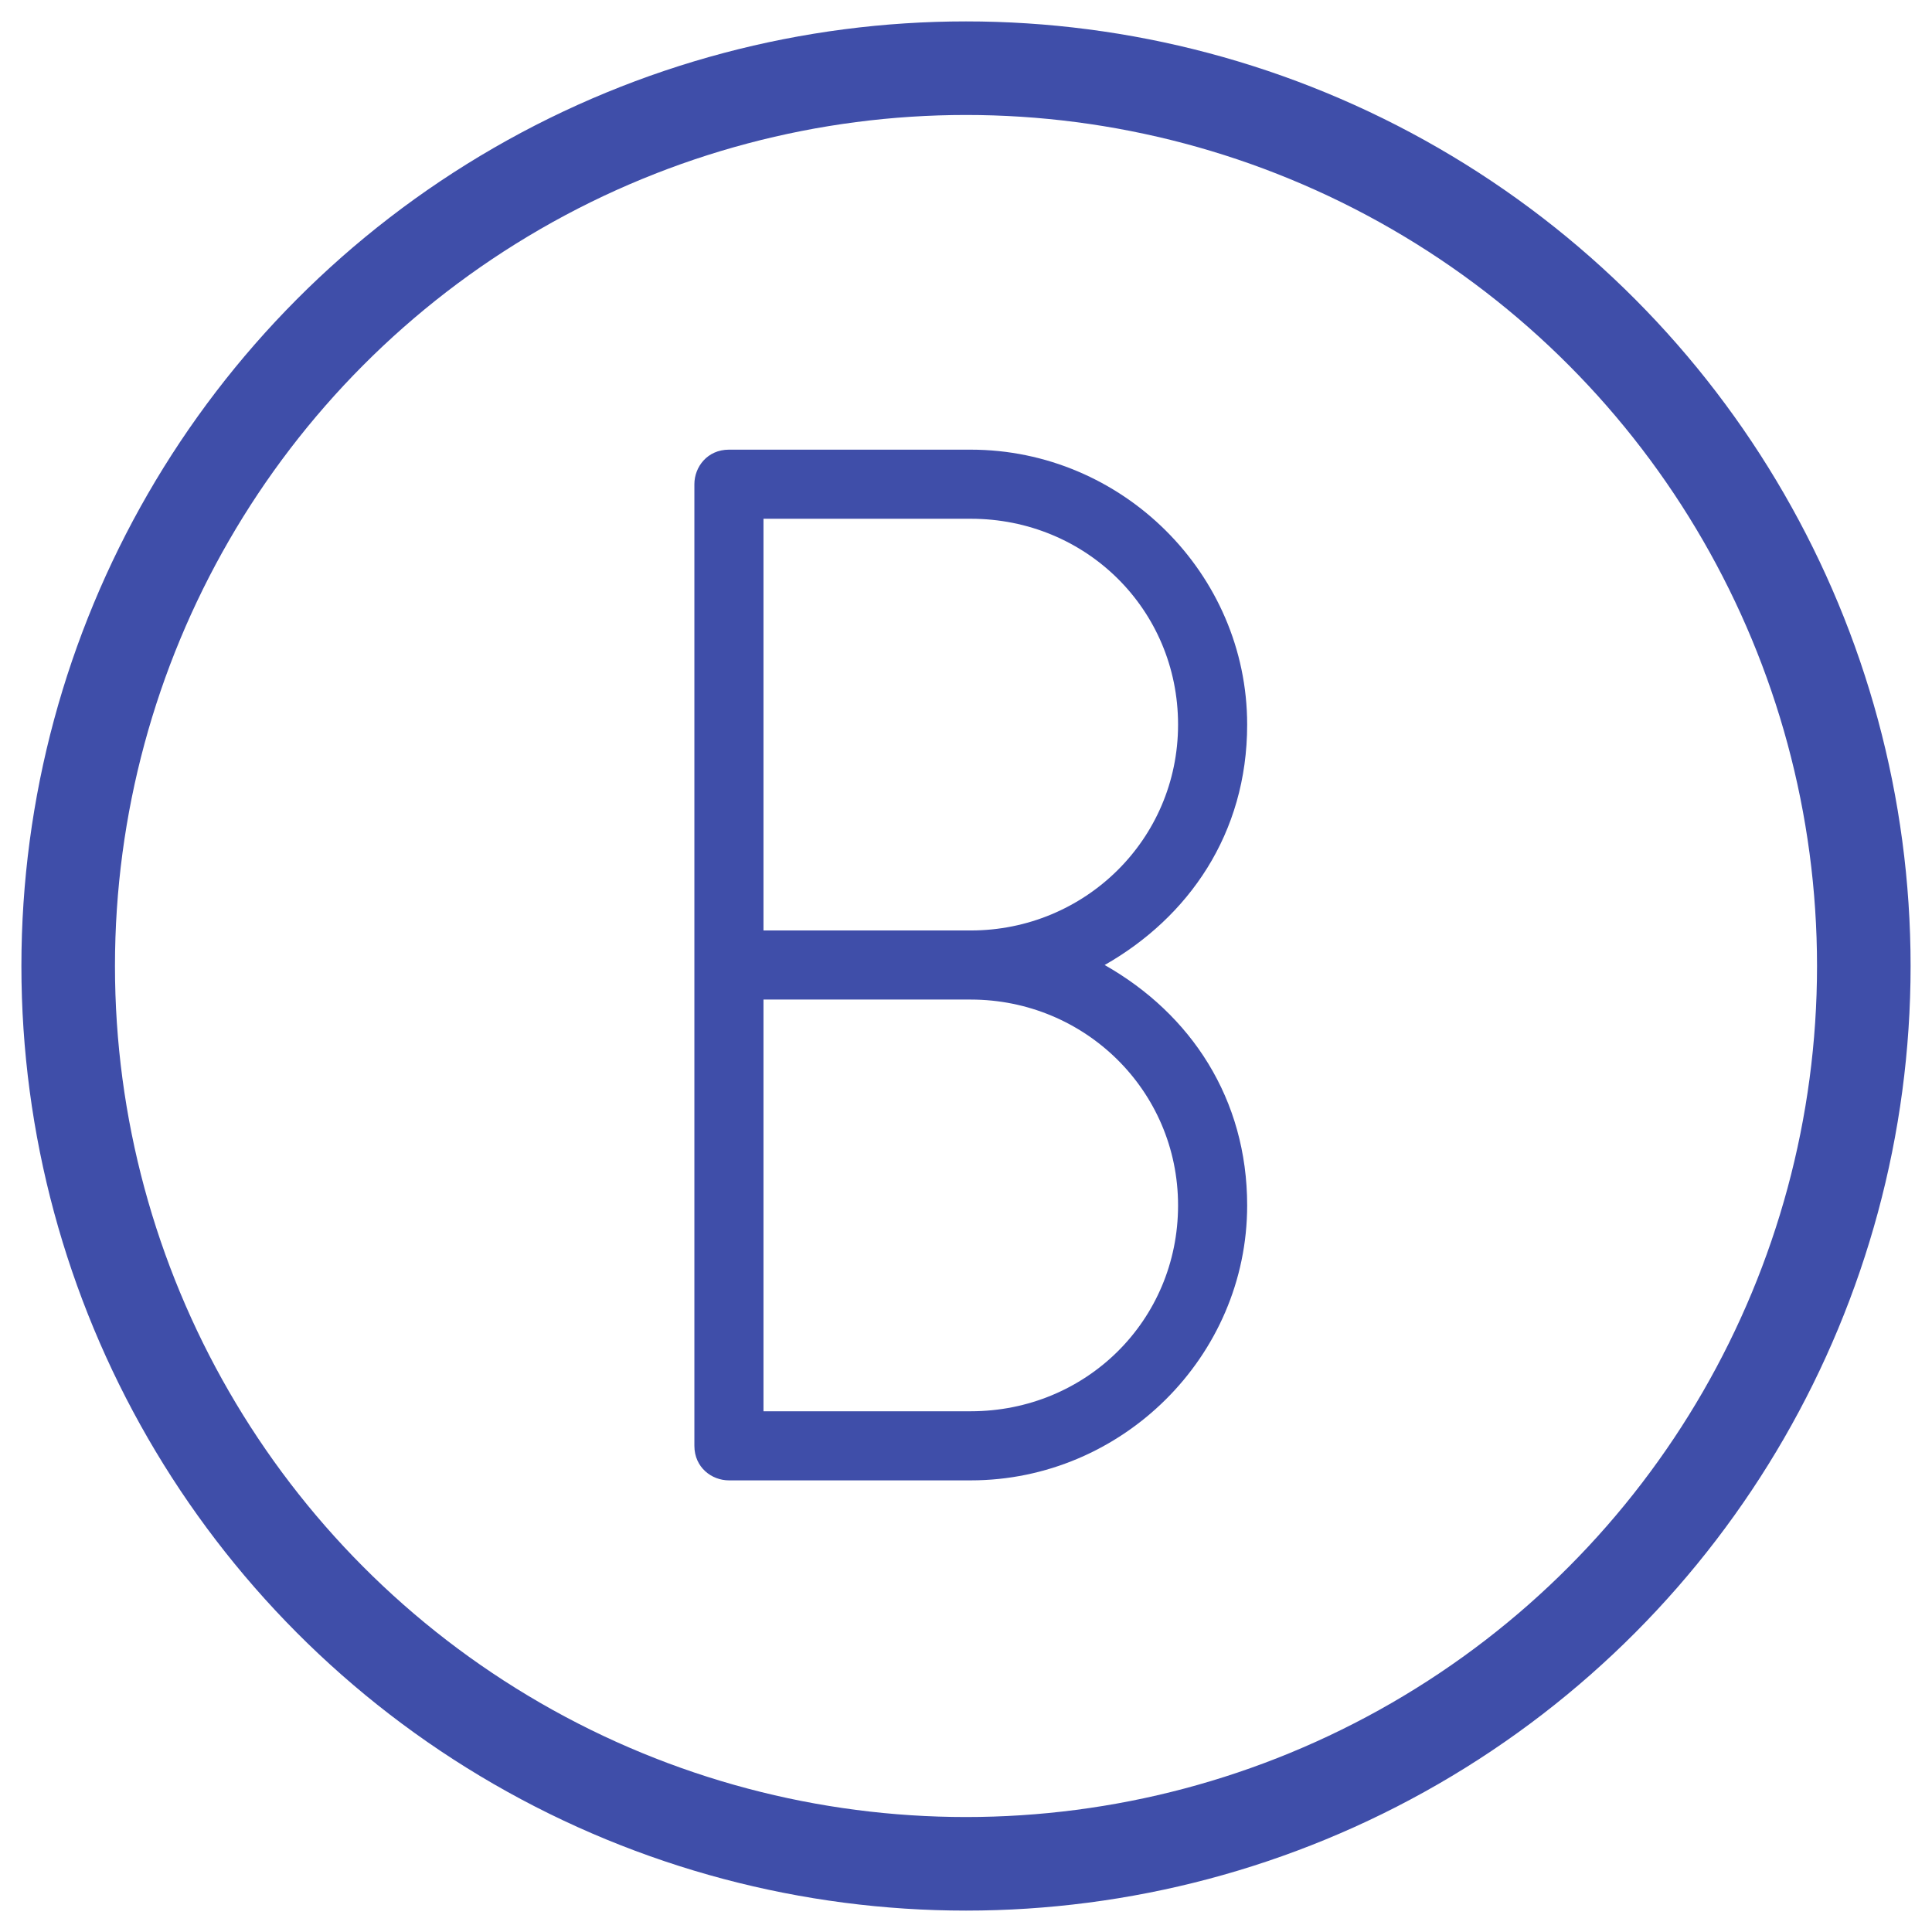 <svg width="255" height="255" viewBox="0 0 255 255" xmlns="http://www.w3.org/2000/svg"><g transform="translate(9 9)" fill="none" fill-rule="evenodd"><path d="M119.13 186.39c19.95 0 36.48-16.34 36.48-36.29 0-14.06-7.41-25.27-18.81-31.73 11.02-6.27 18.81-17.29 18.81-31.73 0-19.95-16.53-36.29-36.48-36.29H87.21c-2.85 0-4.56 2.28-4.56 4.56v126.92c0 2.85 2.28 4.56 4.56 4.56h31.92zm0-72.58H91.77V59.47h27.36c15.2 0 27.36 11.97 27.36 27.17 0 15.2-12.35 27.17-27.36 27.17zm0 63.46H91.77v-54.34h27.36c15.01 0 27.36 11.97 27.36 27.17 0 15.2-12.16 27.17-27.36 27.17z" fill="#3F4EA9" fill-rule="nonzero" style="mix-blend-mode:multiply"/><circle stroke="#3F4EA9" stroke-width="12.35" cx="118.5" cy="118.5" r="118.5"/></g></svg>
